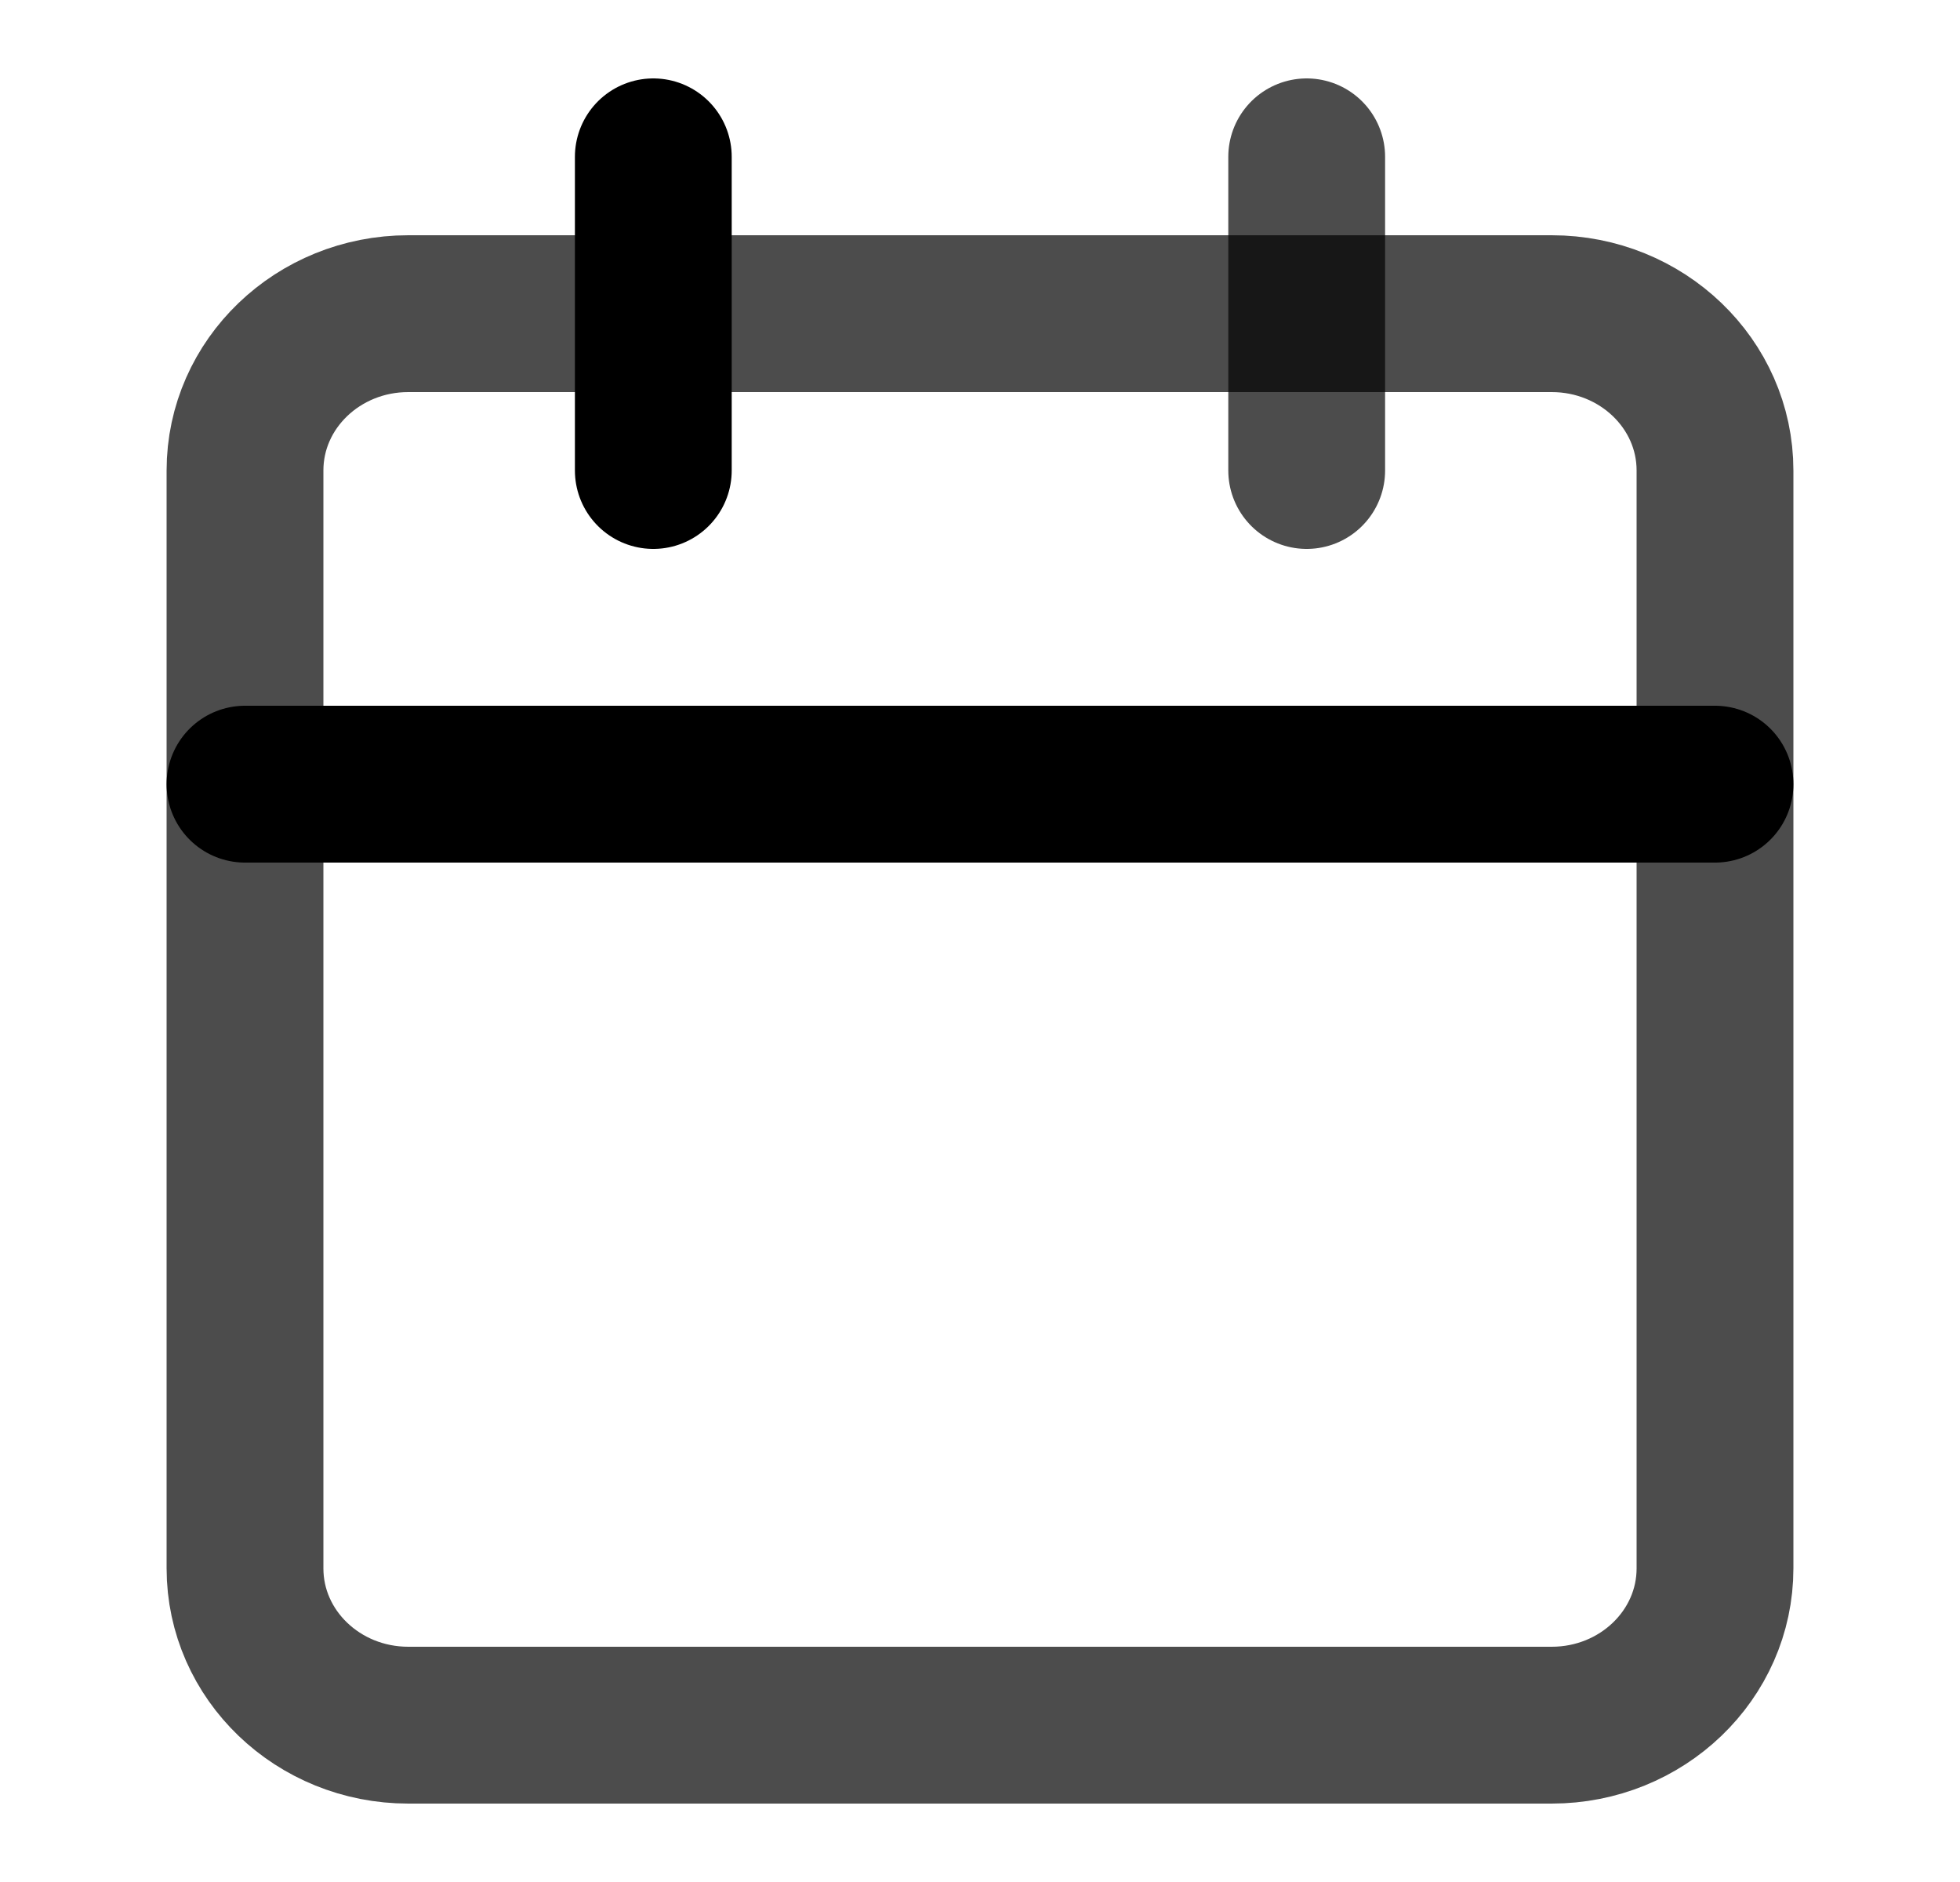 <svg width="25" height="24" viewBox="0 0 25 24" fill="none" xmlns="http://www.w3.org/2000/svg">
<path d="M19.792 4H5.208C4.058 4 3.125 4.895 3.125 6V20C3.125 21.105 4.058 22 5.208 22H19.792C20.942 22 21.875 21.105 21.875 20V6C21.875 4.895 20.942 4 19.792 4Z" stroke="black" stroke-opacity="0.7" stroke-width="2" stroke-linecap="round" stroke-linejoin="round"/>
<path d="M16.667 2V6" stroke="black" stroke-opacity="0.7" stroke-width="2" stroke-linecap="round" stroke-linejoin="round"/>
<path d="M8.333 2V6" stroke="black" stroke-width="2" stroke-linecap="round" stroke-linejoin="round"/>
<path d="M3.125 10H21.875" stroke="black" stroke-width="2" stroke-linecap="round" stroke-linejoin="round"/>
</svg>
